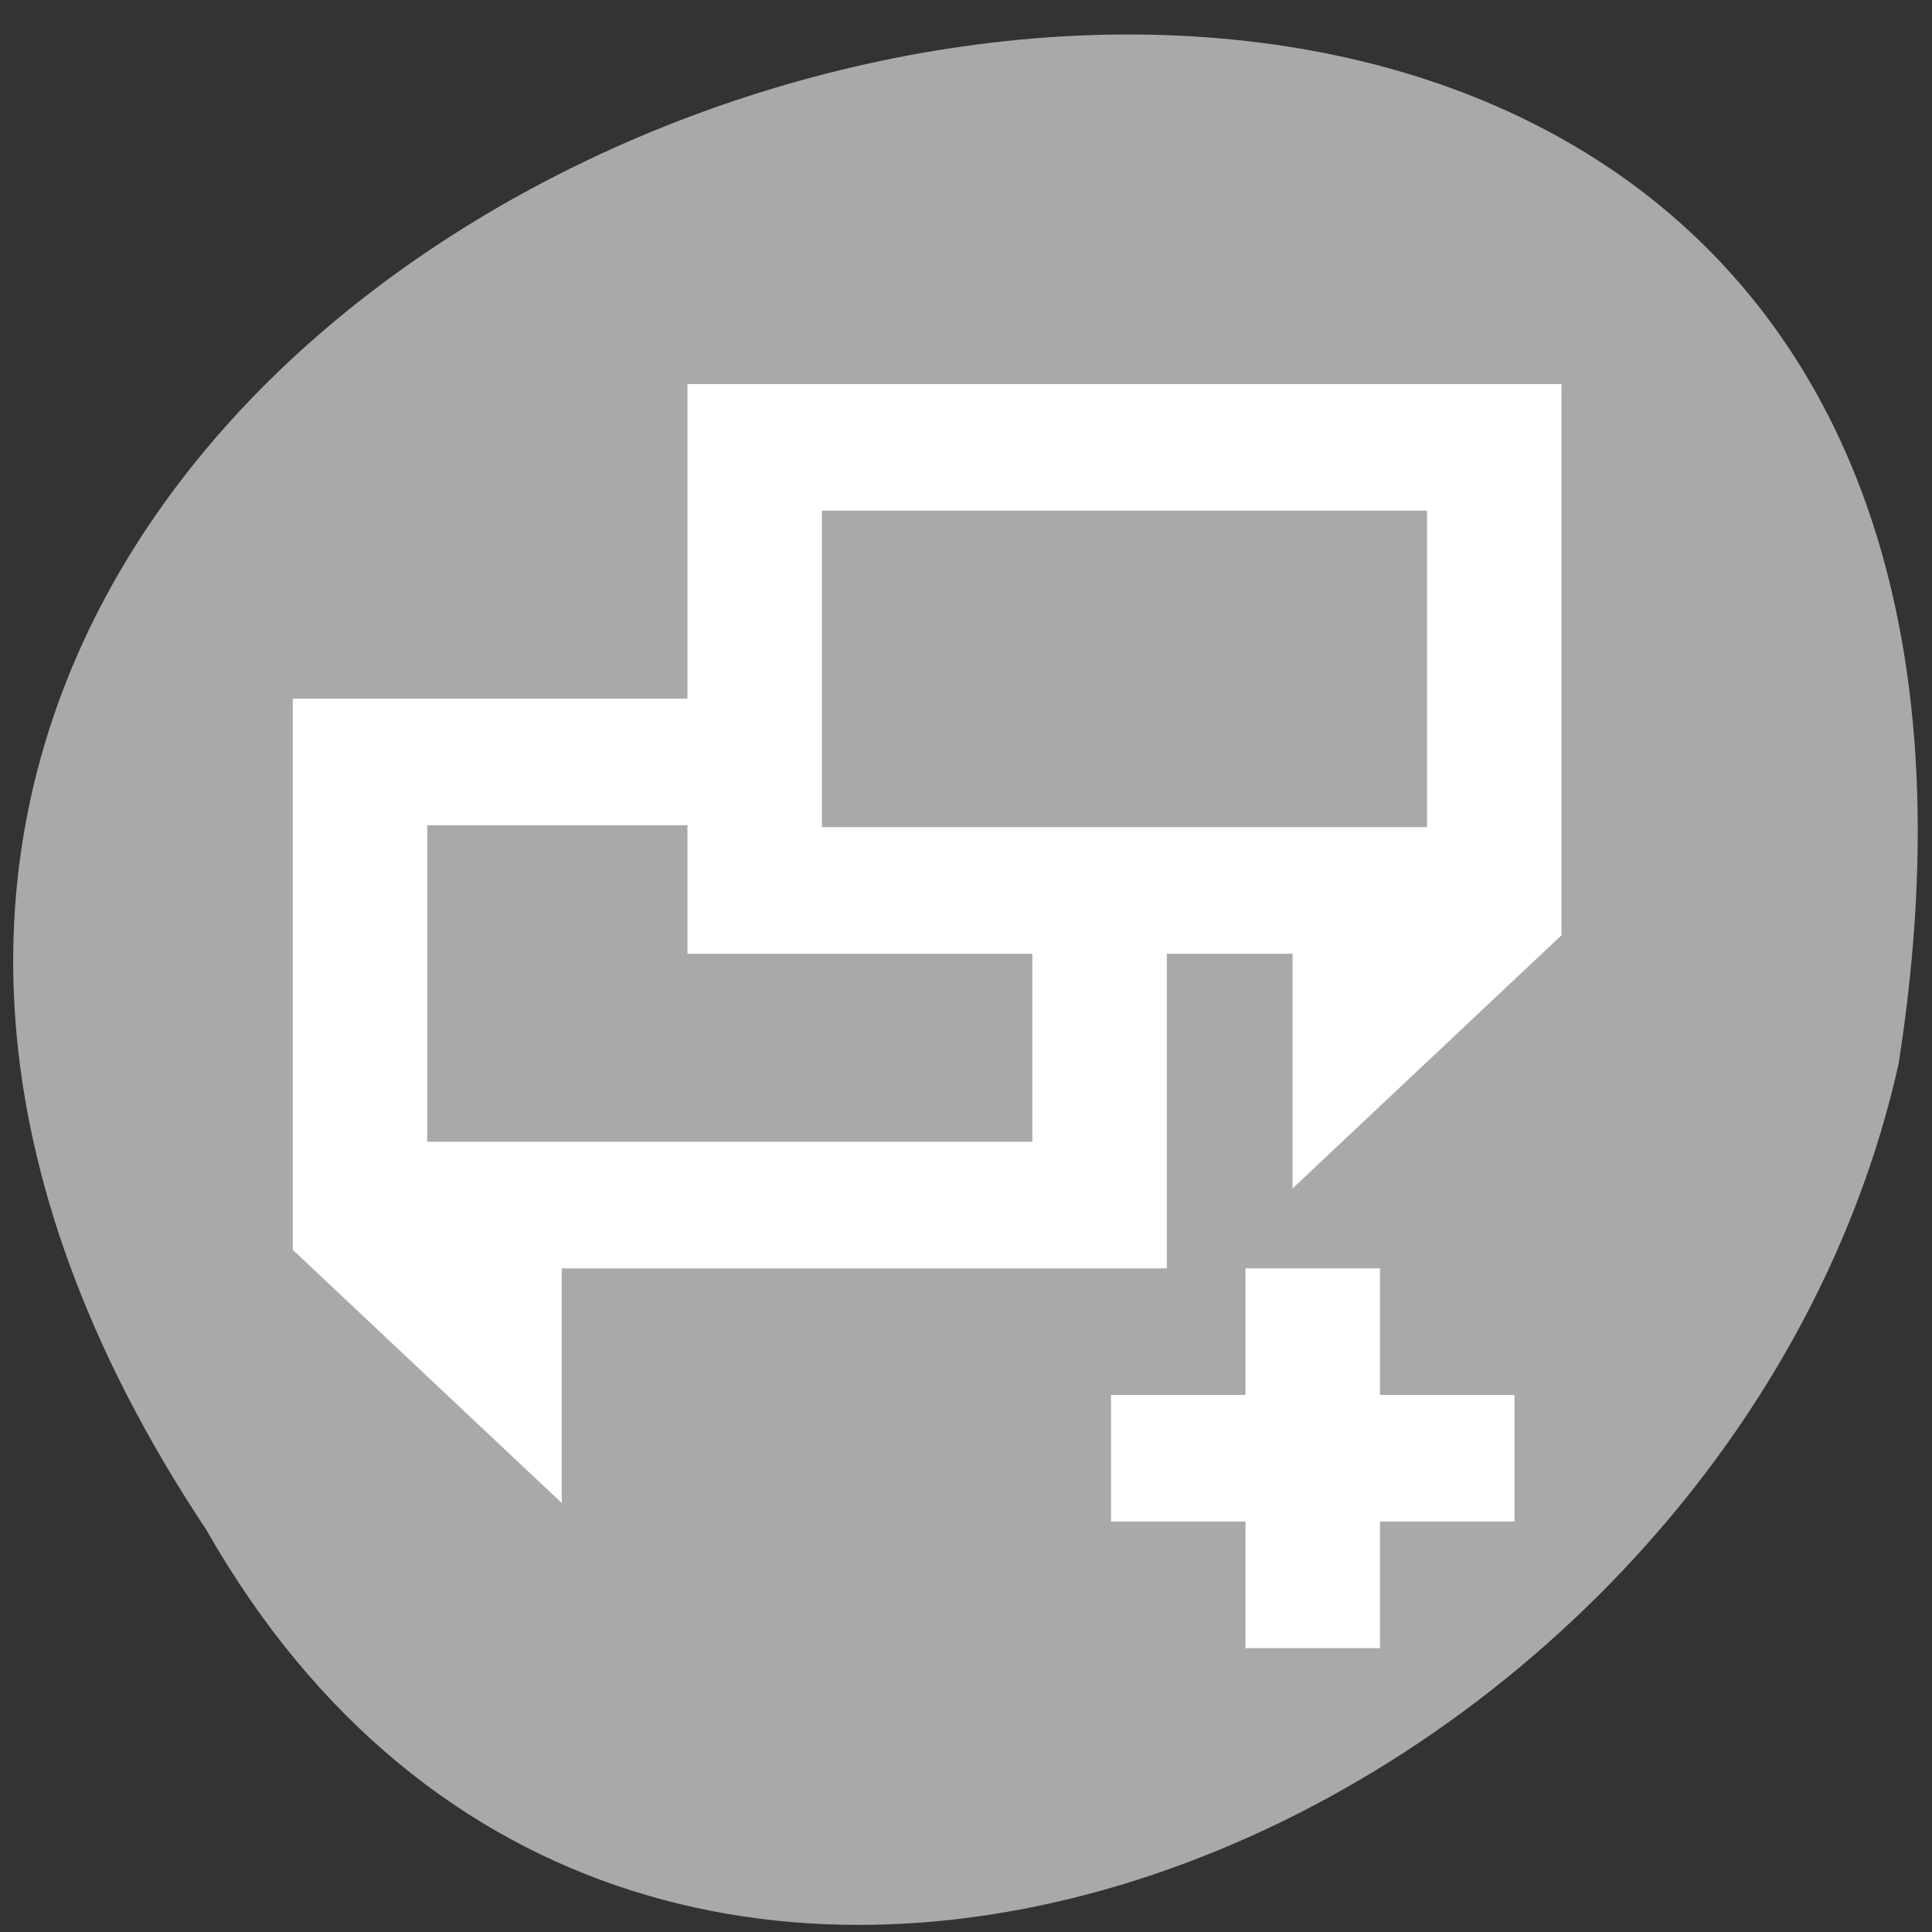 <svg xmlns="http://www.w3.org/2000/svg" viewBox="0 0 256 256"><rect x="0" y="0" width="256" height="256" fill="#333333" stroke="none"/><g transform="matrix(0 0.992 -0.992 0 1046.65 1.244)" style="fill:#dc143c;color:#000"><path d="m 203.08 1027.54 c -192.48 127.94 -302.85 -263.69 -62.21 -226.05 c 102.83 23.02 165.24 167.37 62.21 226.05 z" style="fill:#a9a9a9"/><g transform="matrix(0 -8.981 8.455 0 -5098.37 5981.13)" style="fill:#fff;stroke:#fff"><path d="m 559.22 609.42 v 8 h 9 v 3 l 3 -3 v -8 h -12 z m 1 1 h 10 v 6 h -10 v -6 z"/><path d="m 553.35 614.39 v 8 l 3 3 v -3 h 9 v -4 h -1 v 3 h -10 v -6 h 4 v -1 h -5 z"/><path d="m 567.52 623.39 v 2 h -2 v 1 h 2 v 2 h 1 v -2 h 2 v -1 h -2 v -2 h -1 z"/></g></g></svg>